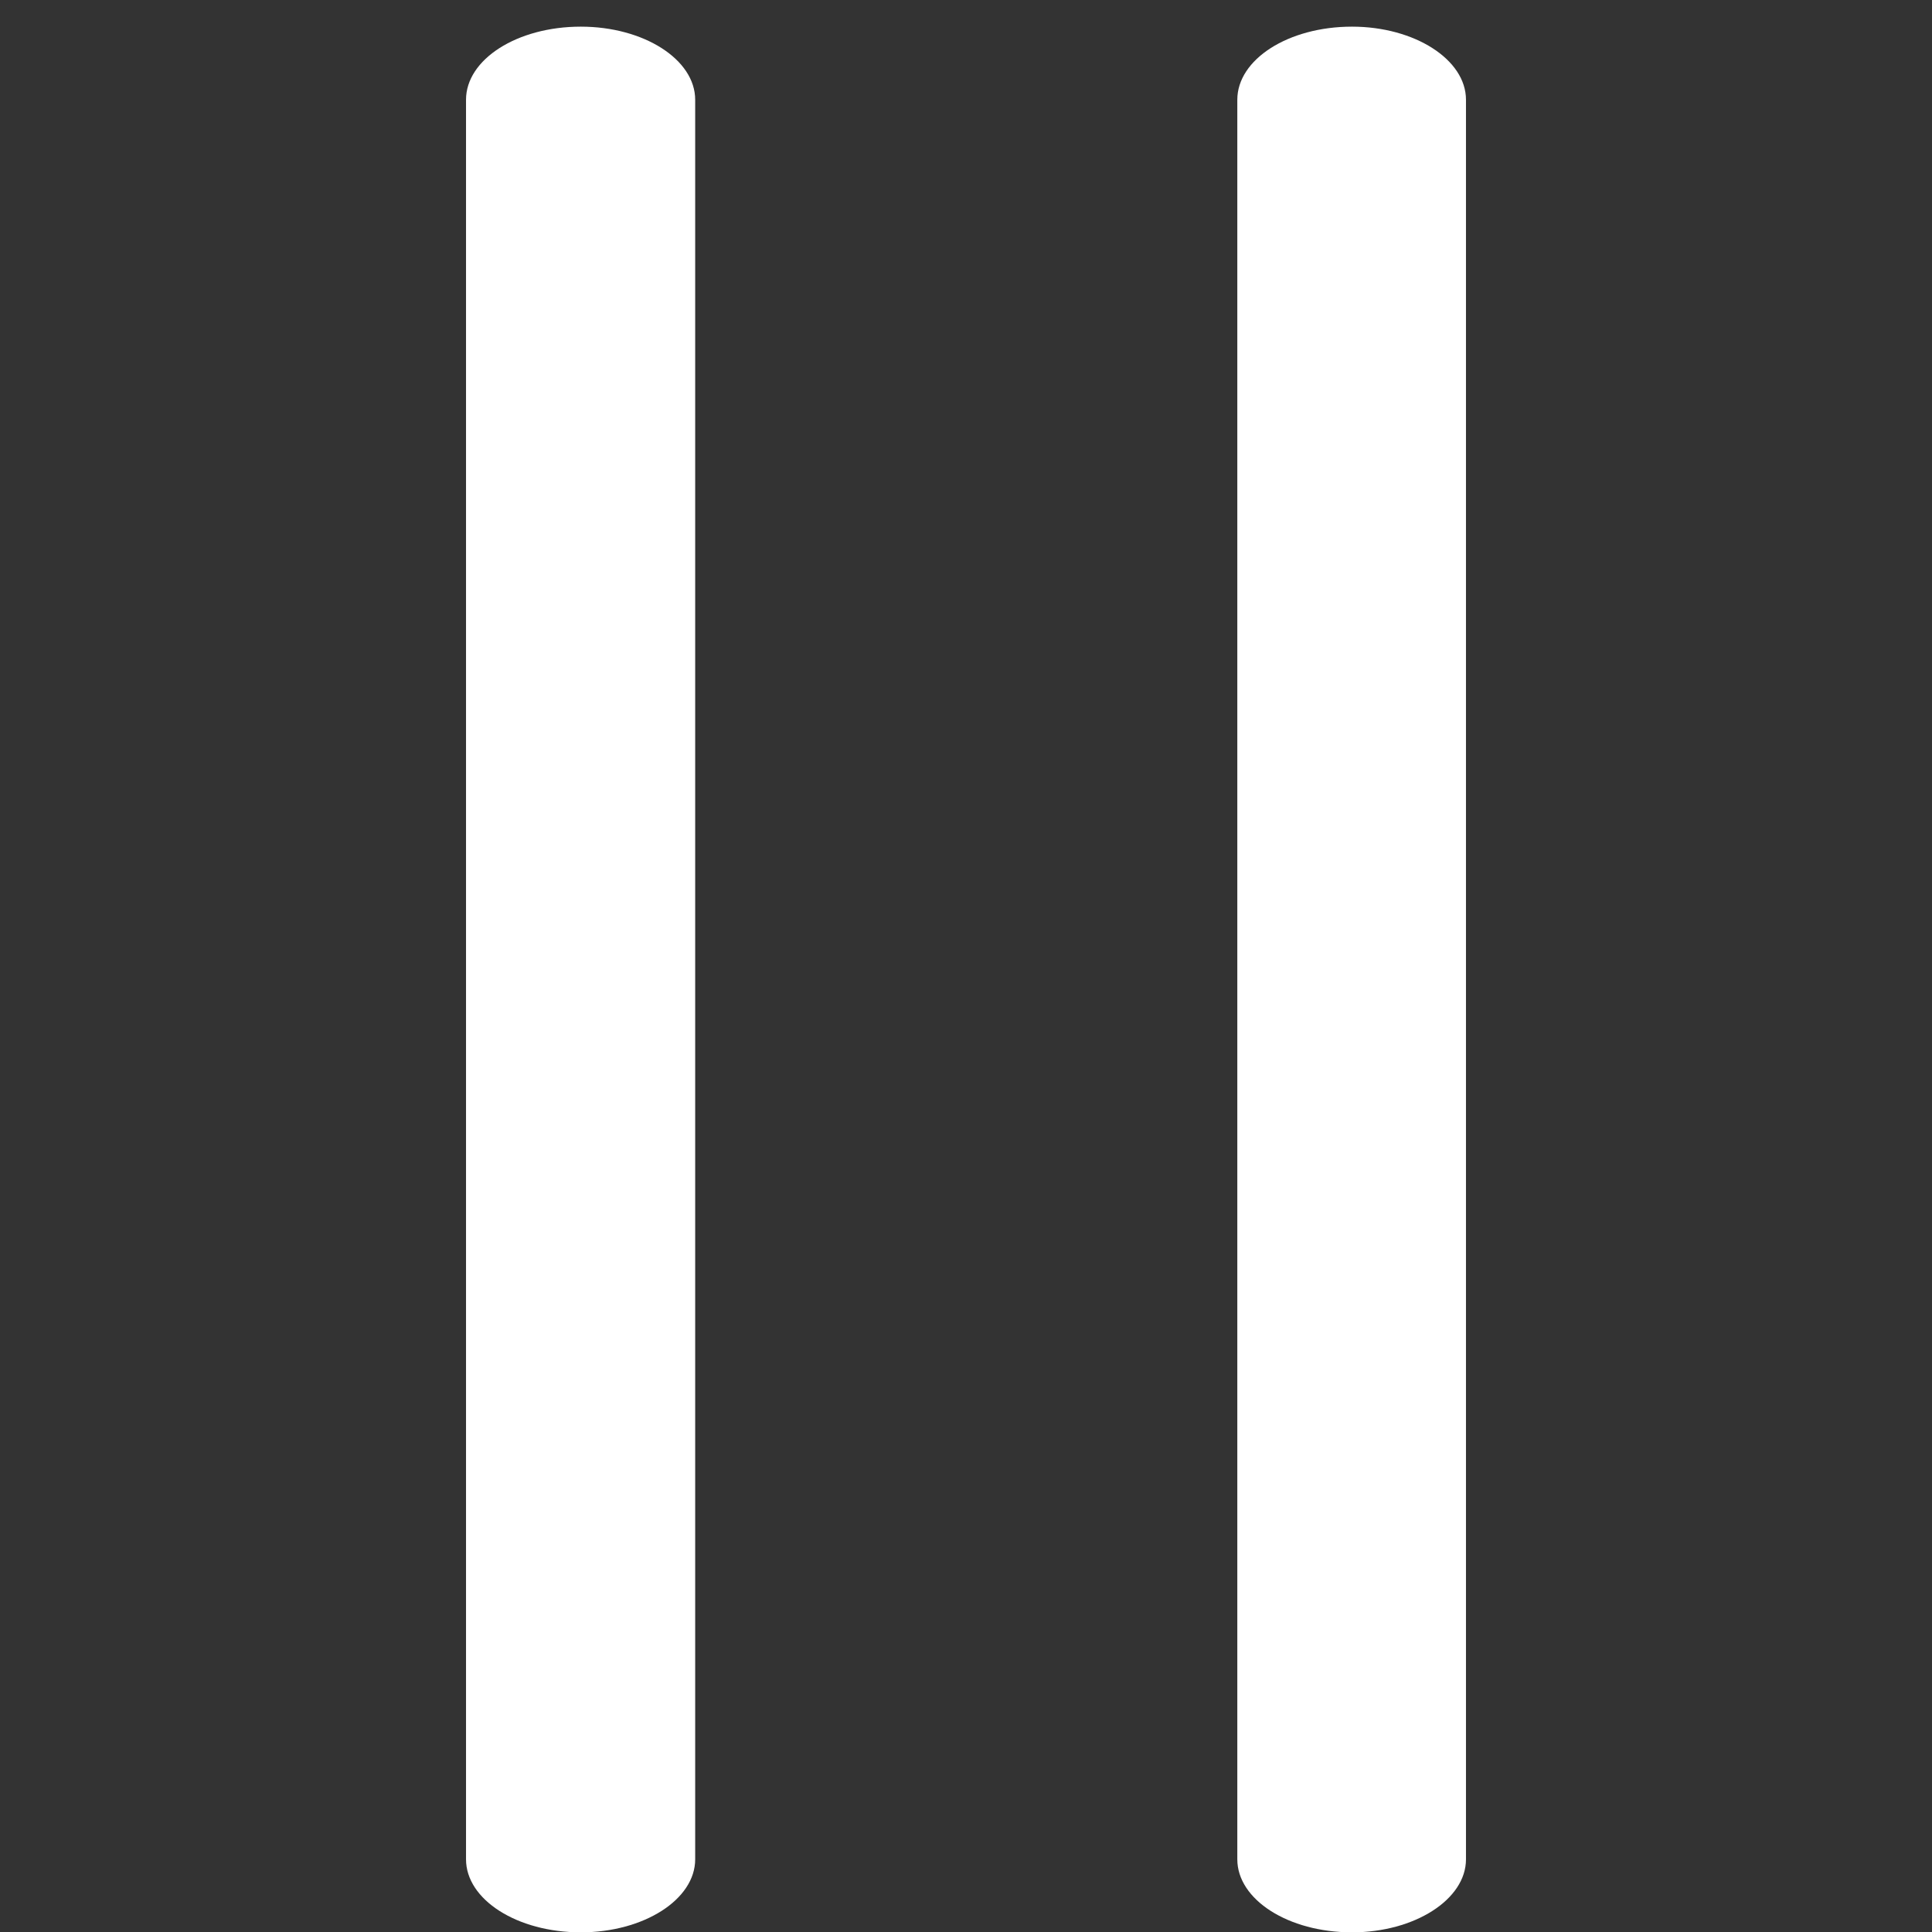 <?xml version="1.0" encoding="utf-8"?>
<!-- Generator: Adobe Illustrator 16.0.0, SVG Export Plug-In . SVG Version: 6.00 Build 0)  -->
<!DOCTYPE svg PUBLIC "-//W3C//DTD SVG 1.0//EN" "http://www.w3.org/TR/2001/REC-SVG-20010904/DTD/svg10.dtd">
<svg version="1.0" xmlns="http://www.w3.org/2000/svg" xmlns:xlink="http://www.w3.org/1999/xlink" x="0px" y="0px"
	 width="23.125px" height="23.129px" viewBox="0 0 23.125 23.129" enable-background="new 0 0 23.125 23.129" xml:space="preserve">
<rect x="0" y="0" width="23.125" height="23.129" fill="#333333" stroke="none"/>
<g id="Layer_1">
	<g>
		<path fill="#FFFFFF" d="M6.952,0.319c-0.765,0-1.374,0.393-1.374,0.875v21.061c0,0.481,0.609,0.874,1.374,0.874
			c0.754,0,1.369-0.393,1.369-0.874V1.194C8.321,0.712,7.706,0.319,6.952,0.319z"/>
		<path fill="#FFFFFF" d="M16.183,0.319c-0.765,0-1.373,0.393-1.373,0.875v21.061c0,0.481,0.608,0.874,1.373,0.874
			c0.748,0,1.364-0.393,1.364-0.874V1.194C17.547,0.712,16.931,0.319,16.183,0.319z"/>
	</g>
</g>
<g id="Calque_2">
</g>
</svg>
